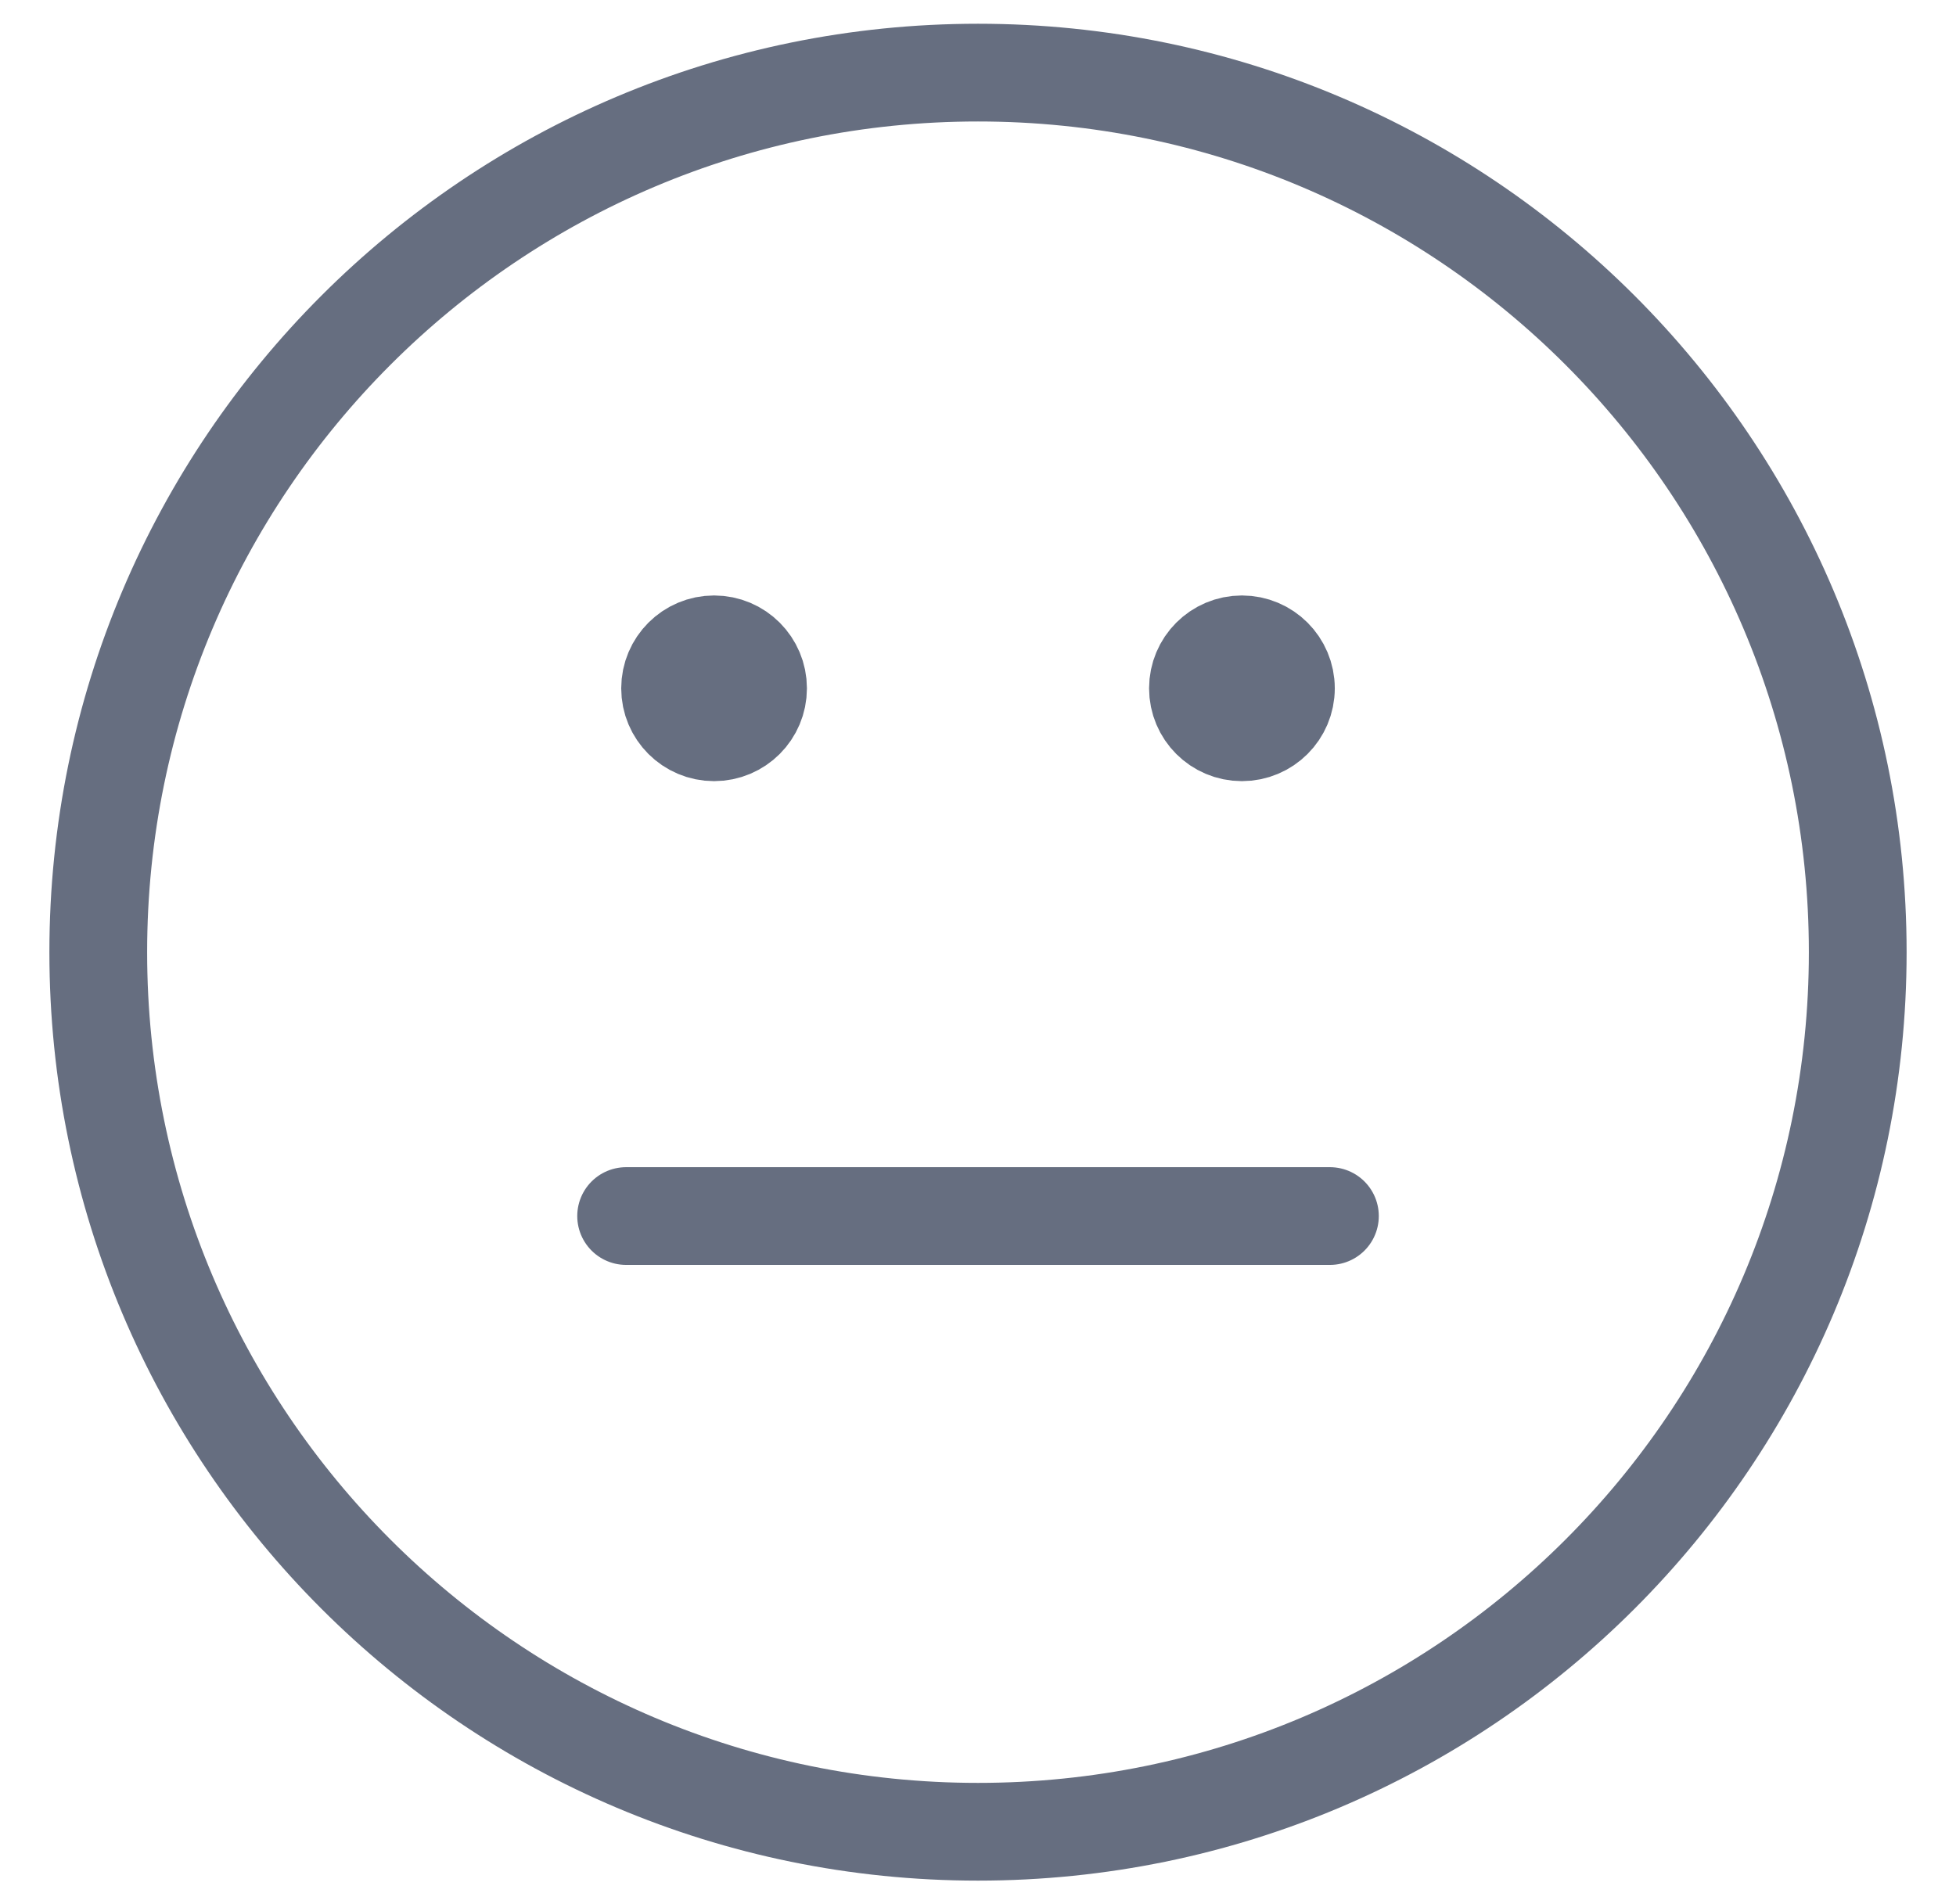 <svg width="38" height="37" viewBox="0 0 38 37" fill="none" xmlns="http://www.w3.org/2000/svg">
<path d="M12.164 23.629H25.837M24.127 13.375H24.145M13.873 13.375H13.89M36.091 18.502C36.091 27.941 28.439 35.593 19 35.593C9.561 35.593 1.909 27.941 1.909 18.502C1.909 9.063 9.561 1.411 19 1.411C28.439 1.411 36.091 9.063 36.091 18.502ZM24.982 13.375C24.982 13.847 24.599 14.229 24.127 14.229C23.655 14.229 23.273 13.847 23.273 13.375C23.273 12.903 23.655 12.52 24.127 12.52C24.599 12.52 24.982 12.903 24.982 13.375ZM14.727 13.375C14.727 13.847 14.345 14.229 13.873 14.229C13.401 14.229 13.018 13.847 13.018 13.375C13.018 12.903 13.401 12.52 13.873 12.52C14.345 12.52 14.727 12.903 14.727 13.375Z" stroke="#666E80" stroke-width="1.899" stroke-linecap="round" stroke-linejoin="round"/>
</svg>
